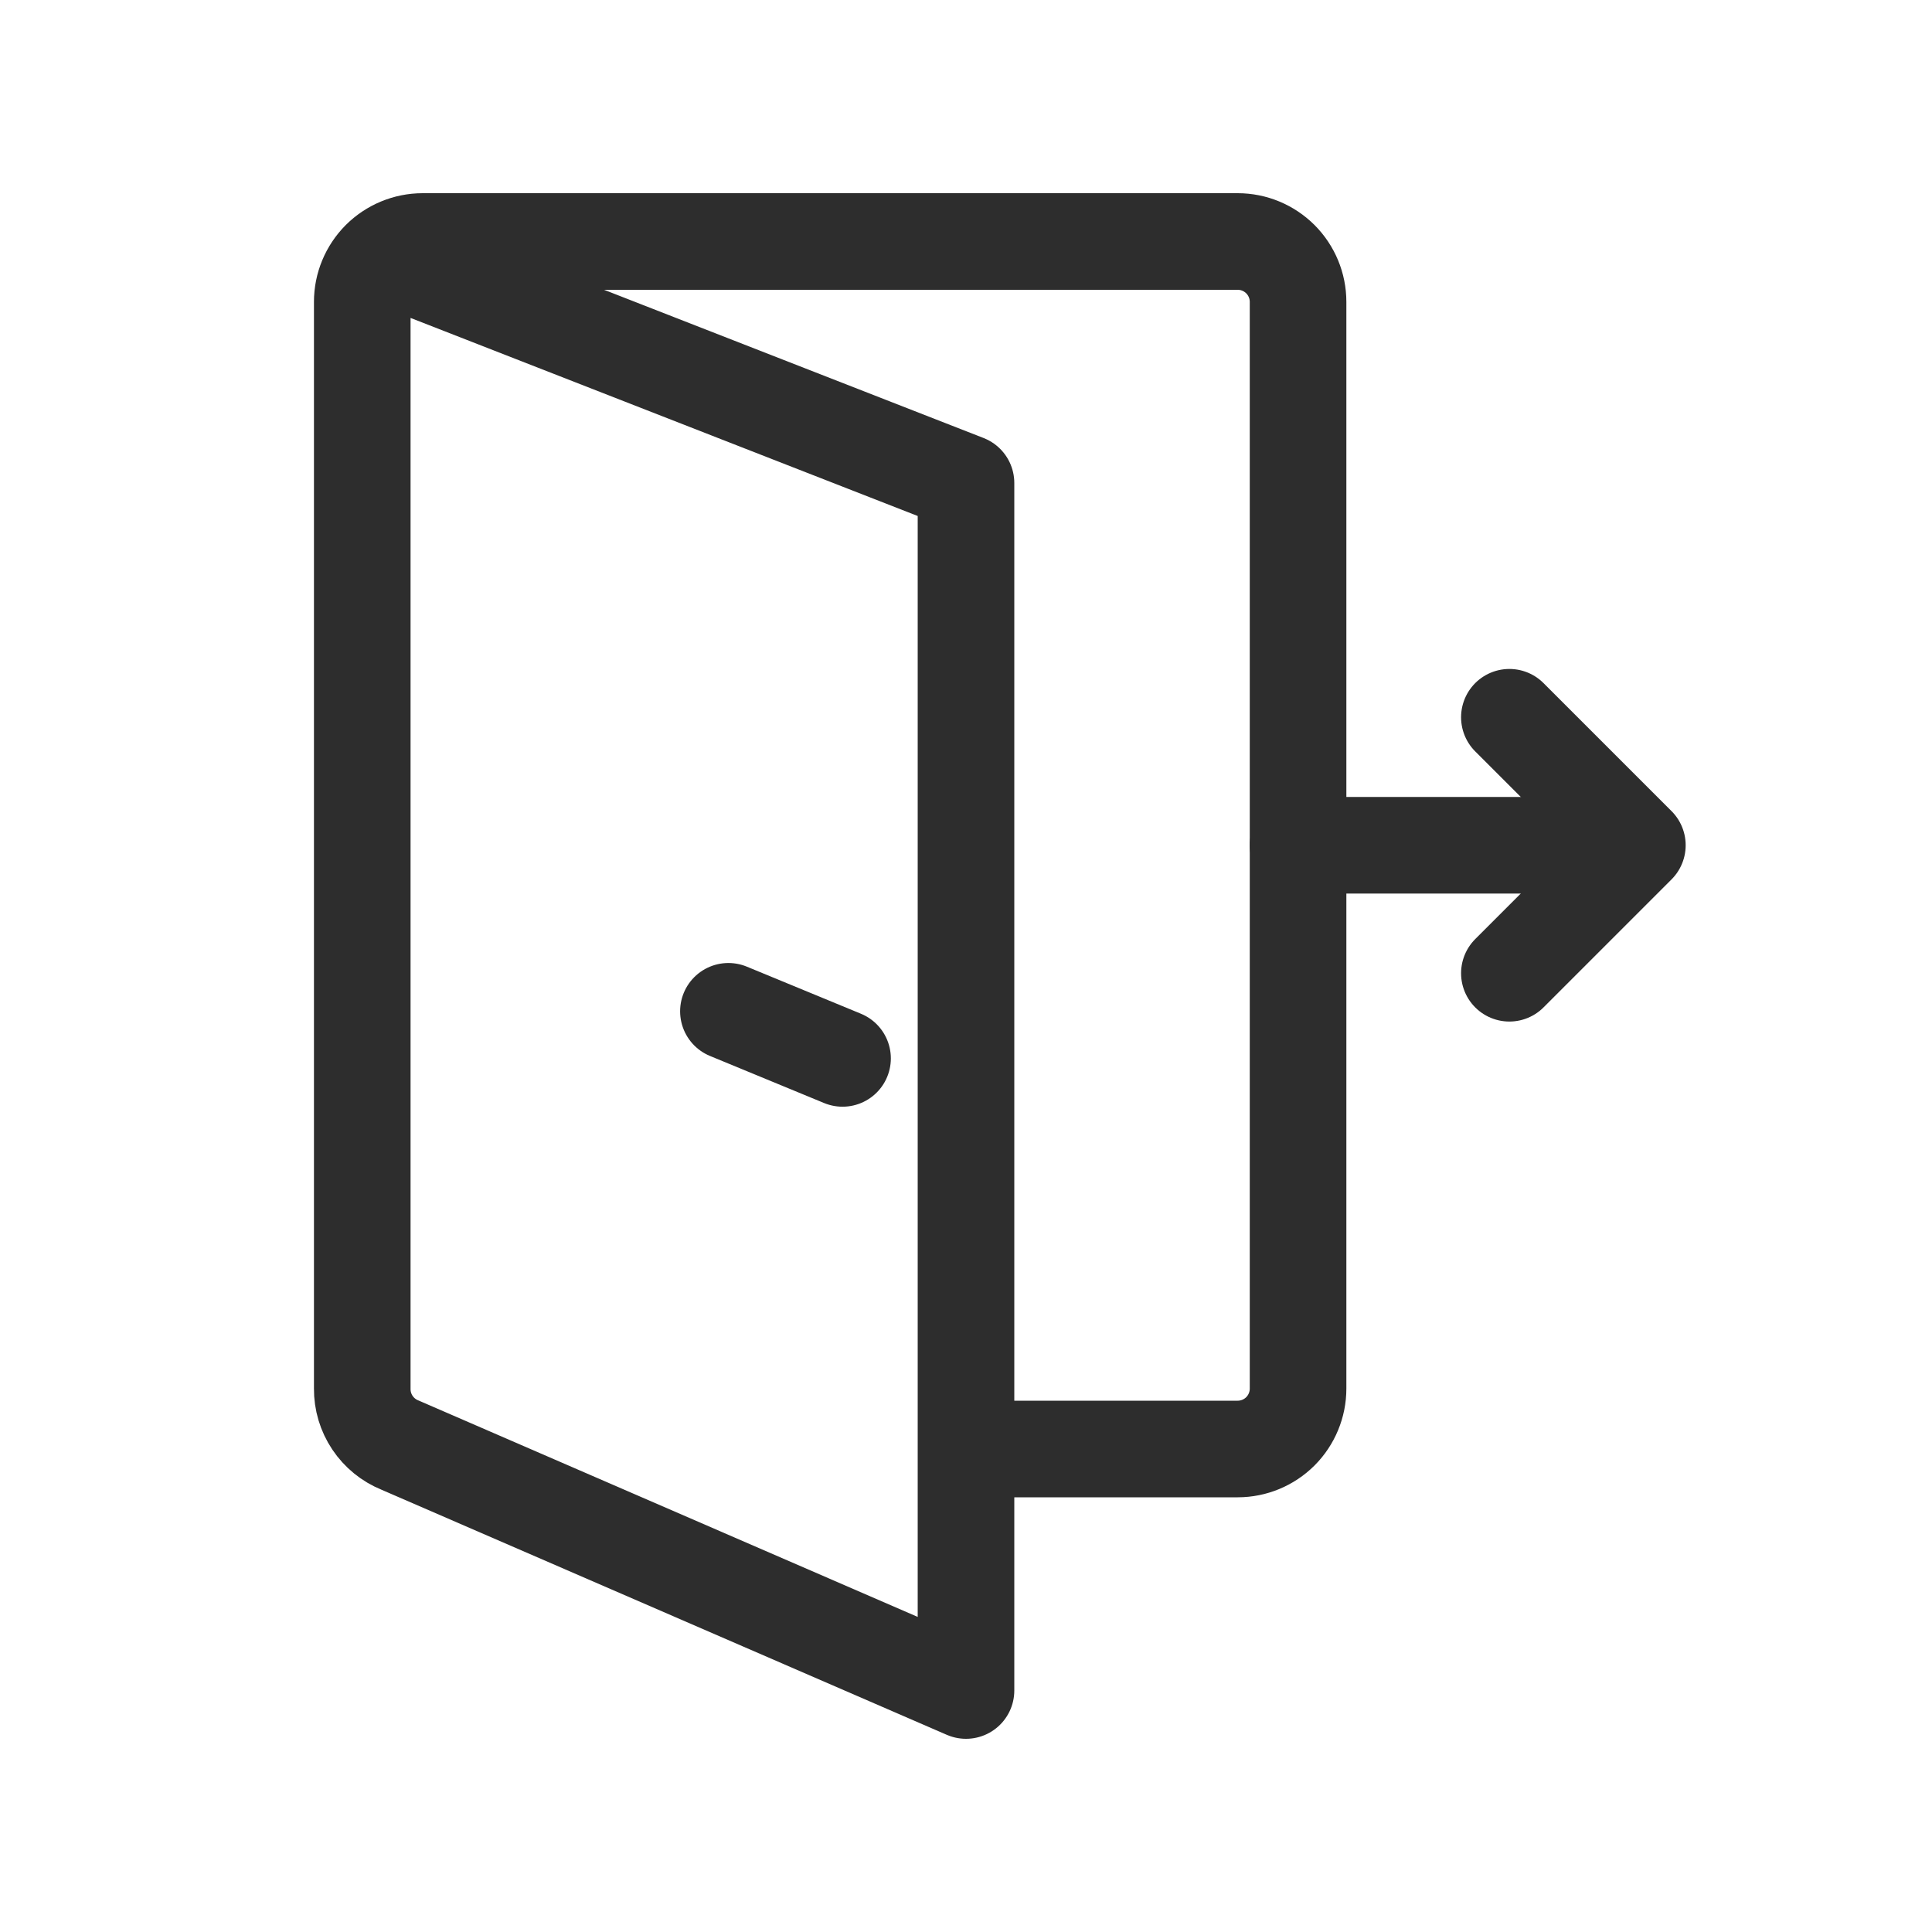 <svg xmlns="http://www.w3.org/2000/svg" width="40" height="40" viewBox="0 0 40 40" fill="none">
    <path d="M8.206 5.394L20 10V35L8.281 29.919C8.049 29.825 7.85 29.663 7.711 29.455C7.571 29.246 7.498 29.001 7.5 28.75V6.25C7.5 5.918 7.632 5.601 7.866 5.366C8.101 5.132 8.419 5 8.75 5H25.625C25.957 5 26.274 5.132 26.509 5.366C26.743 5.601 26.875 5.918 26.875 6.25V28.75C26.875 29.081 26.743 29.399 26.509 29.634C26.274 29.868 25.957 30 25.625 30H20"
          stroke="#2D2D2D" stroke-width="2" stroke-linecap="round" stroke-linejoin="round"/>
    <path d="M17.444 21.913L15.081 20.938" stroke="#2D2D2D" stroke-width="2" stroke-linecap="round"
          stroke-linejoin="round"/>
    <path d="M31.25 20.15L33.9 17.5L31.25 14.85" stroke="#2D2D2D" stroke-width="2" stroke-linecap="round"
          stroke-linejoin="round"/>
    <path d="M33.75 17.5H26.875" stroke="#2D2D2D" stroke-width="2" stroke-linecap="round" stroke-linejoin="round"/>
</svg>
